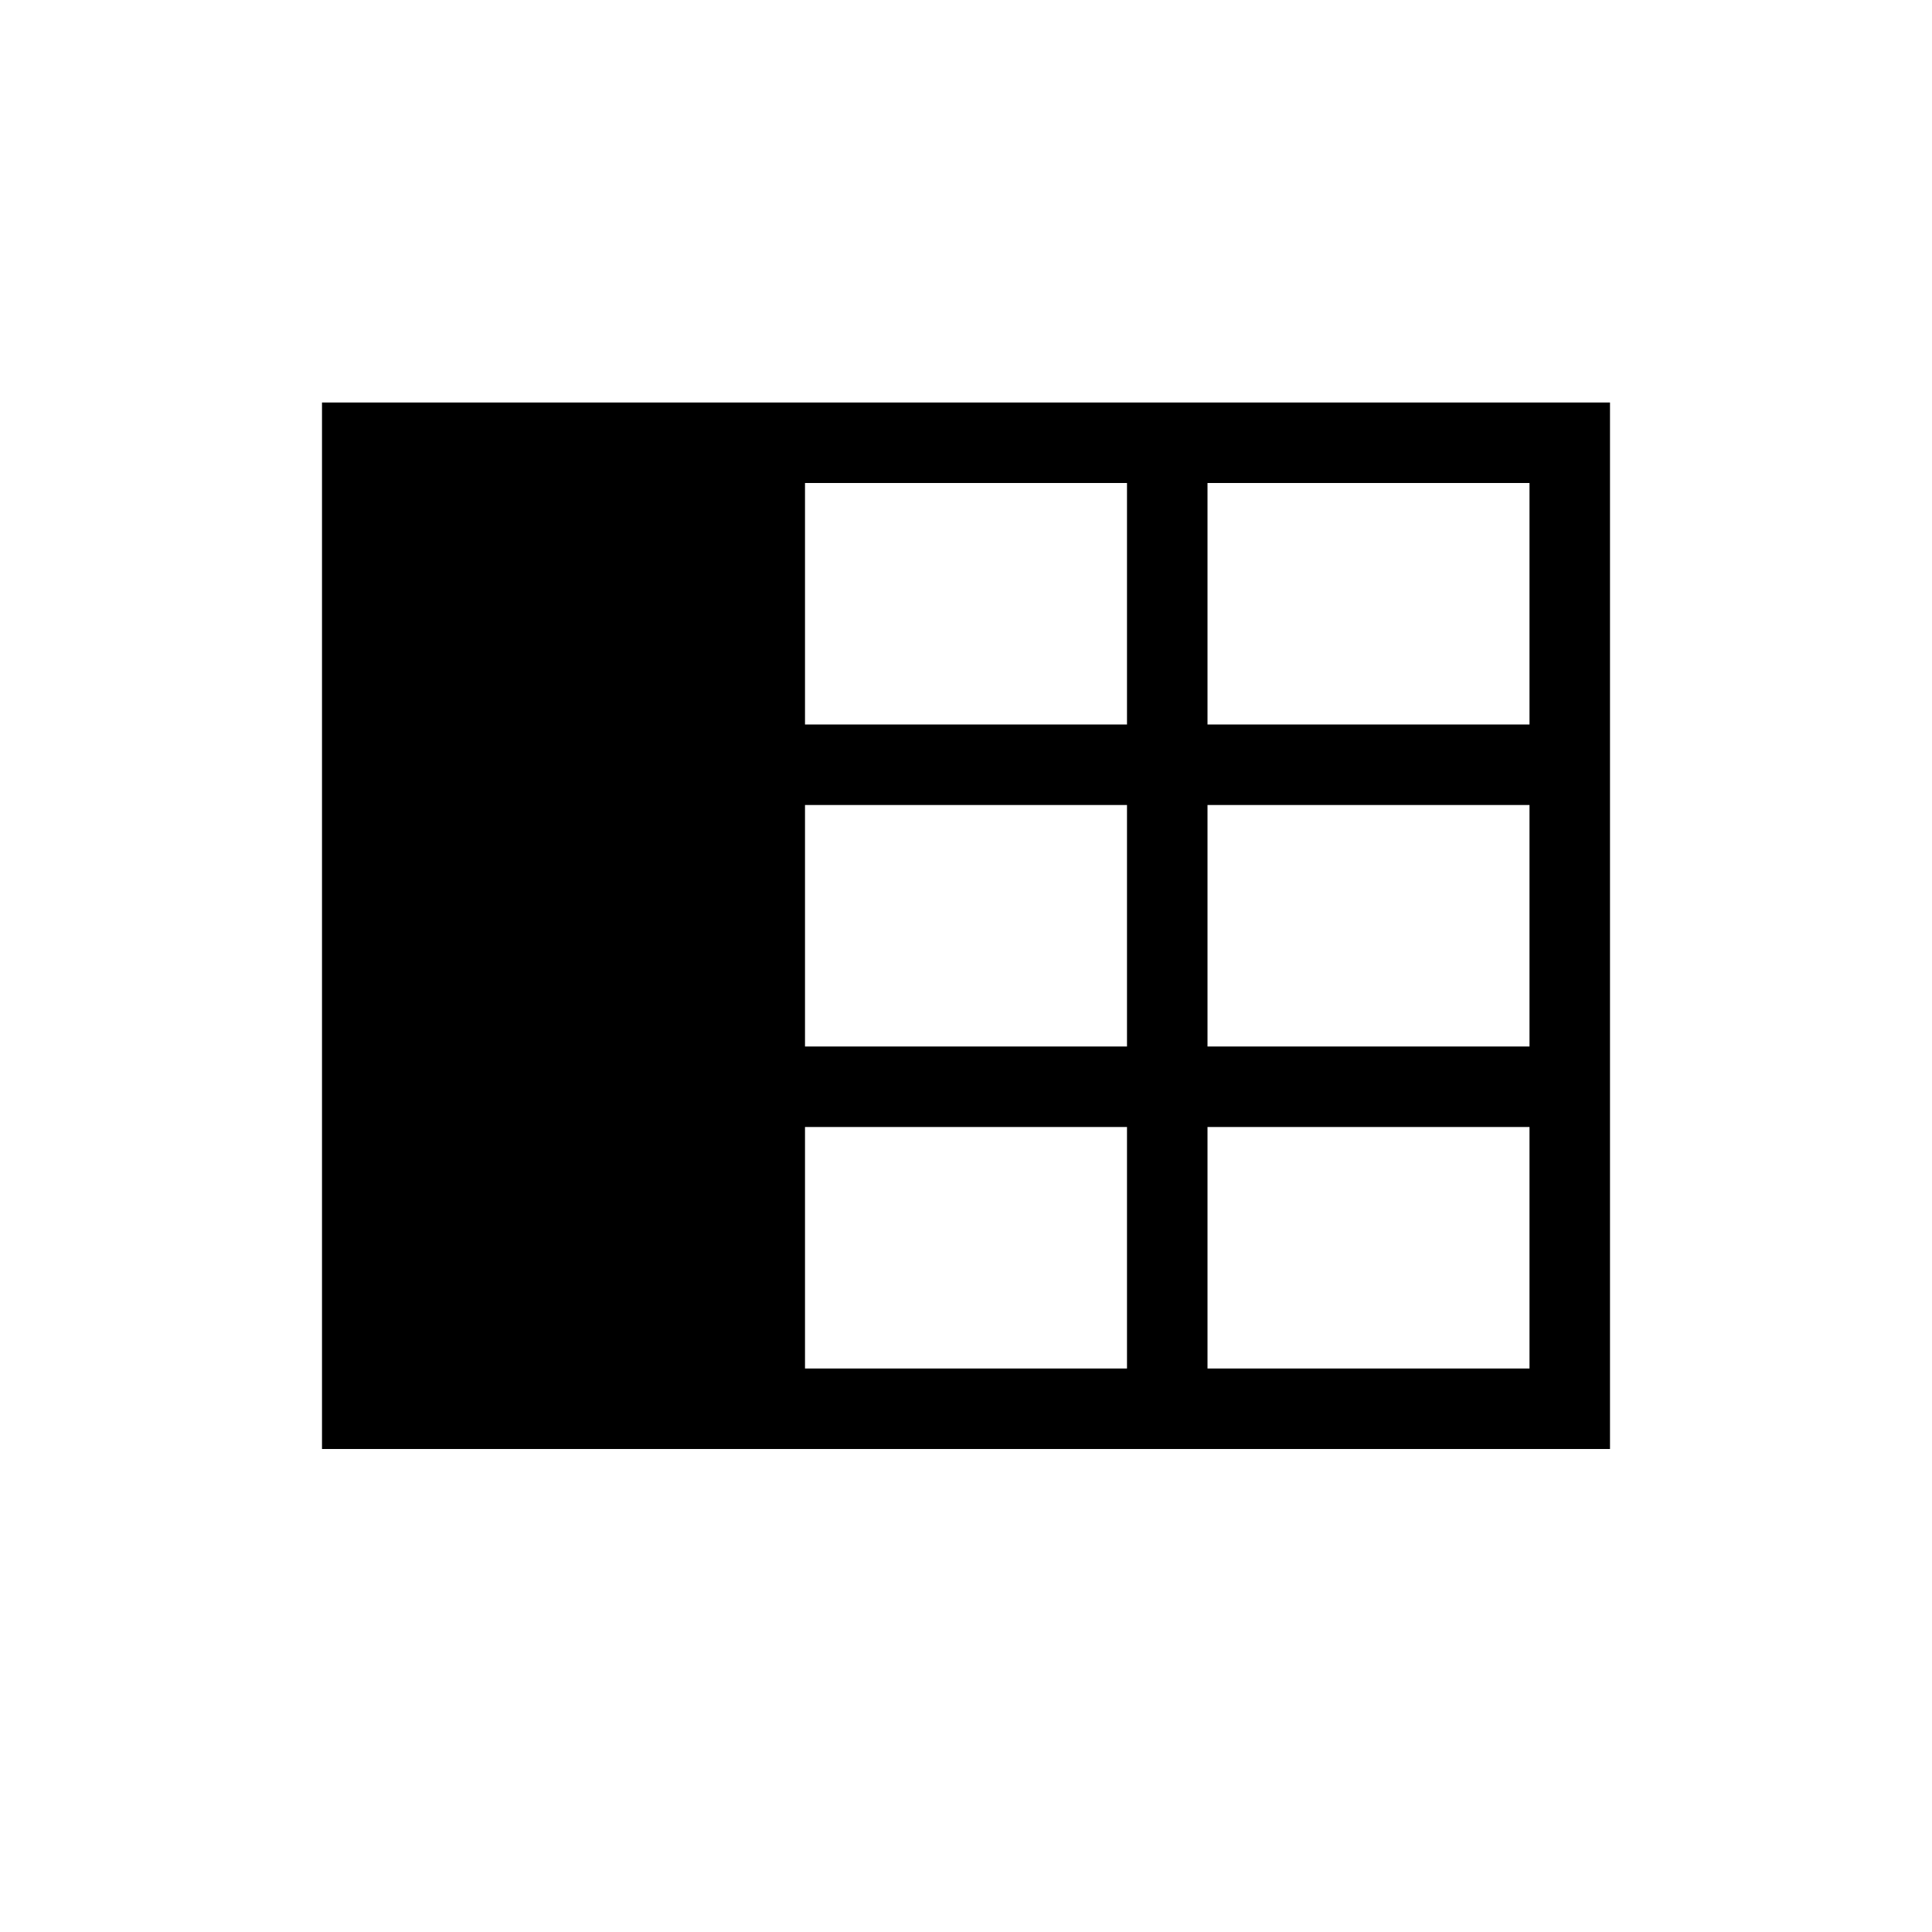 <?xml version="1.0" encoding="UTF-8"?>
<svg width="24px" height="24px" viewBox="0 0 24 24" version="1.1" xmlns="http://www.w3.org/2000/svg" xmlns:xlink="http://www.w3.org/1999/xlink">
    <!-- Generator: Sketch 51.2 (57519) - http://www.bohemiancoding.com/sketch -->
    <title>icon-table-left-header</title>
    <desc>Created with Sketch.</desc>
    <defs></defs>
    <g id="icon-table-left-header" stroke="none" stroke-width="1" fill="none" fill-rule="evenodd">
        <path d="M4,5 L20,5 L20,18 L4,18 L4,5 Z M14,17 L14,14 L10,14 L10,17 L14,17 Z M14,13 L14,10 L10,10 L10,13 L14,13 Z M14,9 L14,6 L10,6 L10,9 L14,9 Z M19,17 L19,14 L15,14 L15,17 L19,17 Z M19,13 L19,10 L15,10 L15,13 L19,13 Z M19,9 L19,6 L15,6 L15,9 L19,9 Z" id="shape" fill="#000000"></path>
    </g>
</svg>